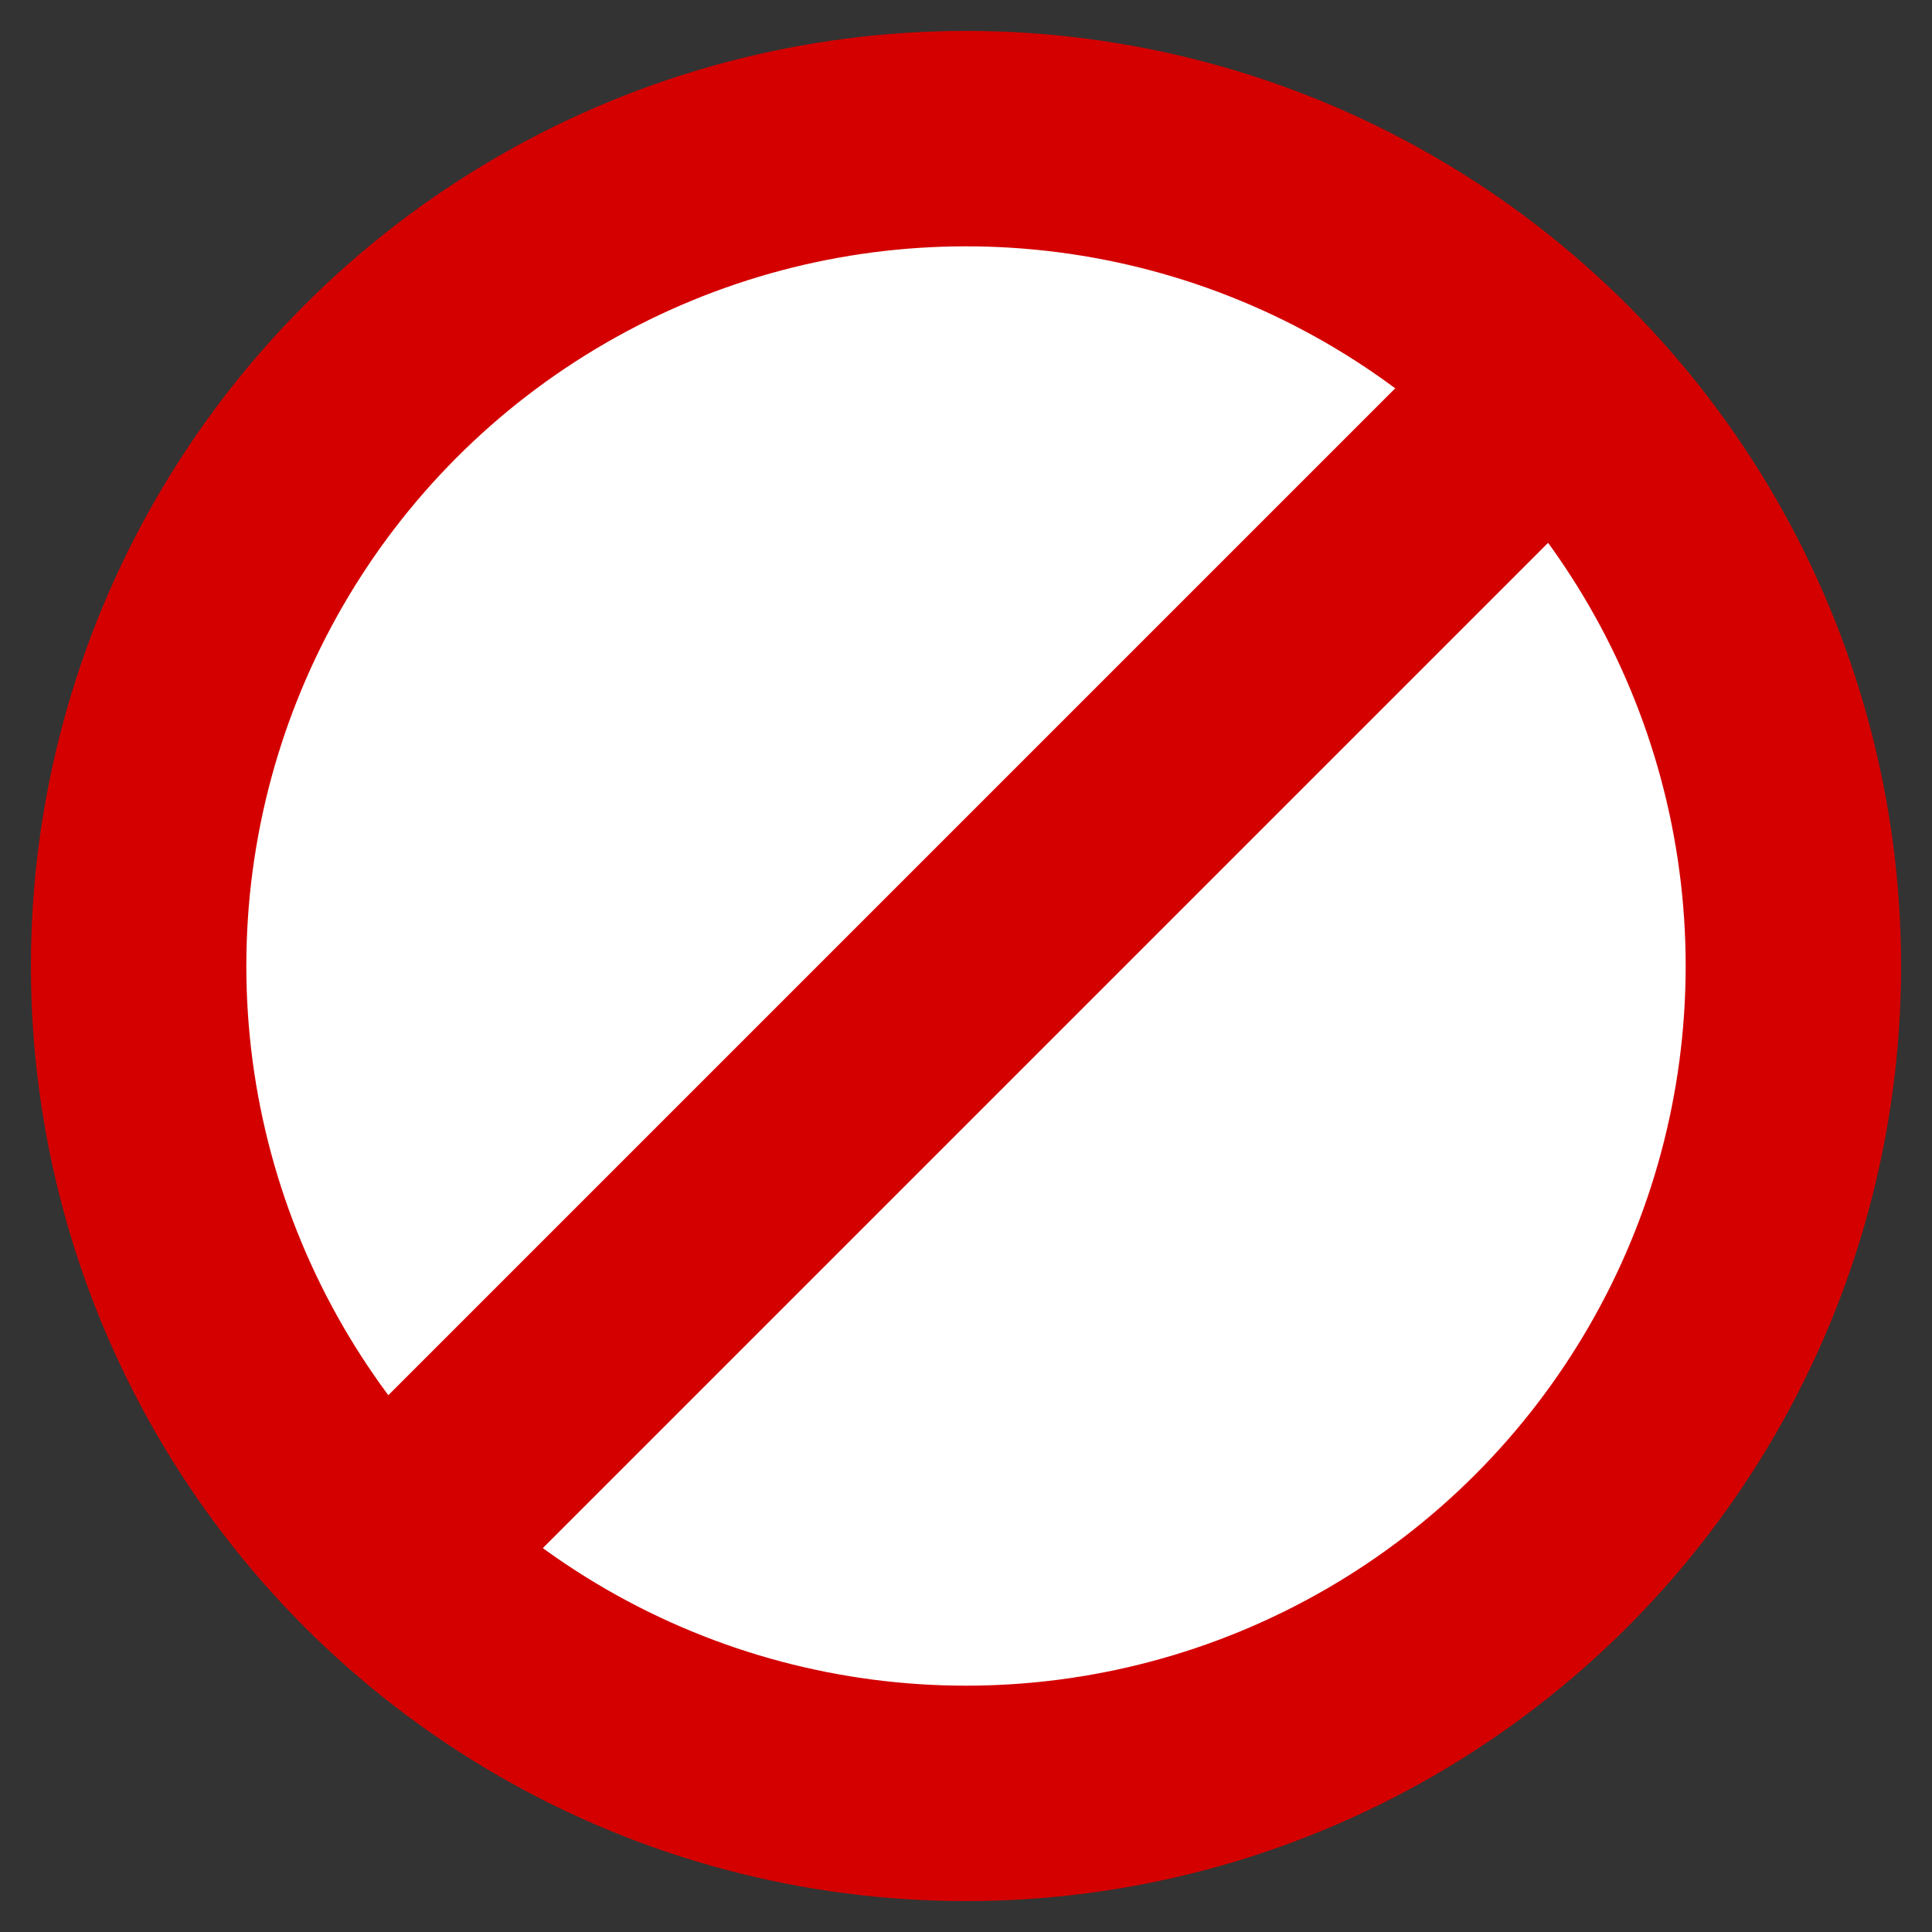 <svg height="20" width="20" xmlns="http://www.w3.org/2000/svg"><rect width="100%" height="100%" fill="#333333" stroke="none"/><g stroke="#d40000" stroke-width="2.23"><circle cx="10" cy="10" fill="#fff" r="8.565"/><path d="m3.351 15.112 1.591 1.591 11.816-11.816-1.591-1.591z" fill="#d40000" stroke="none"/></g></svg>